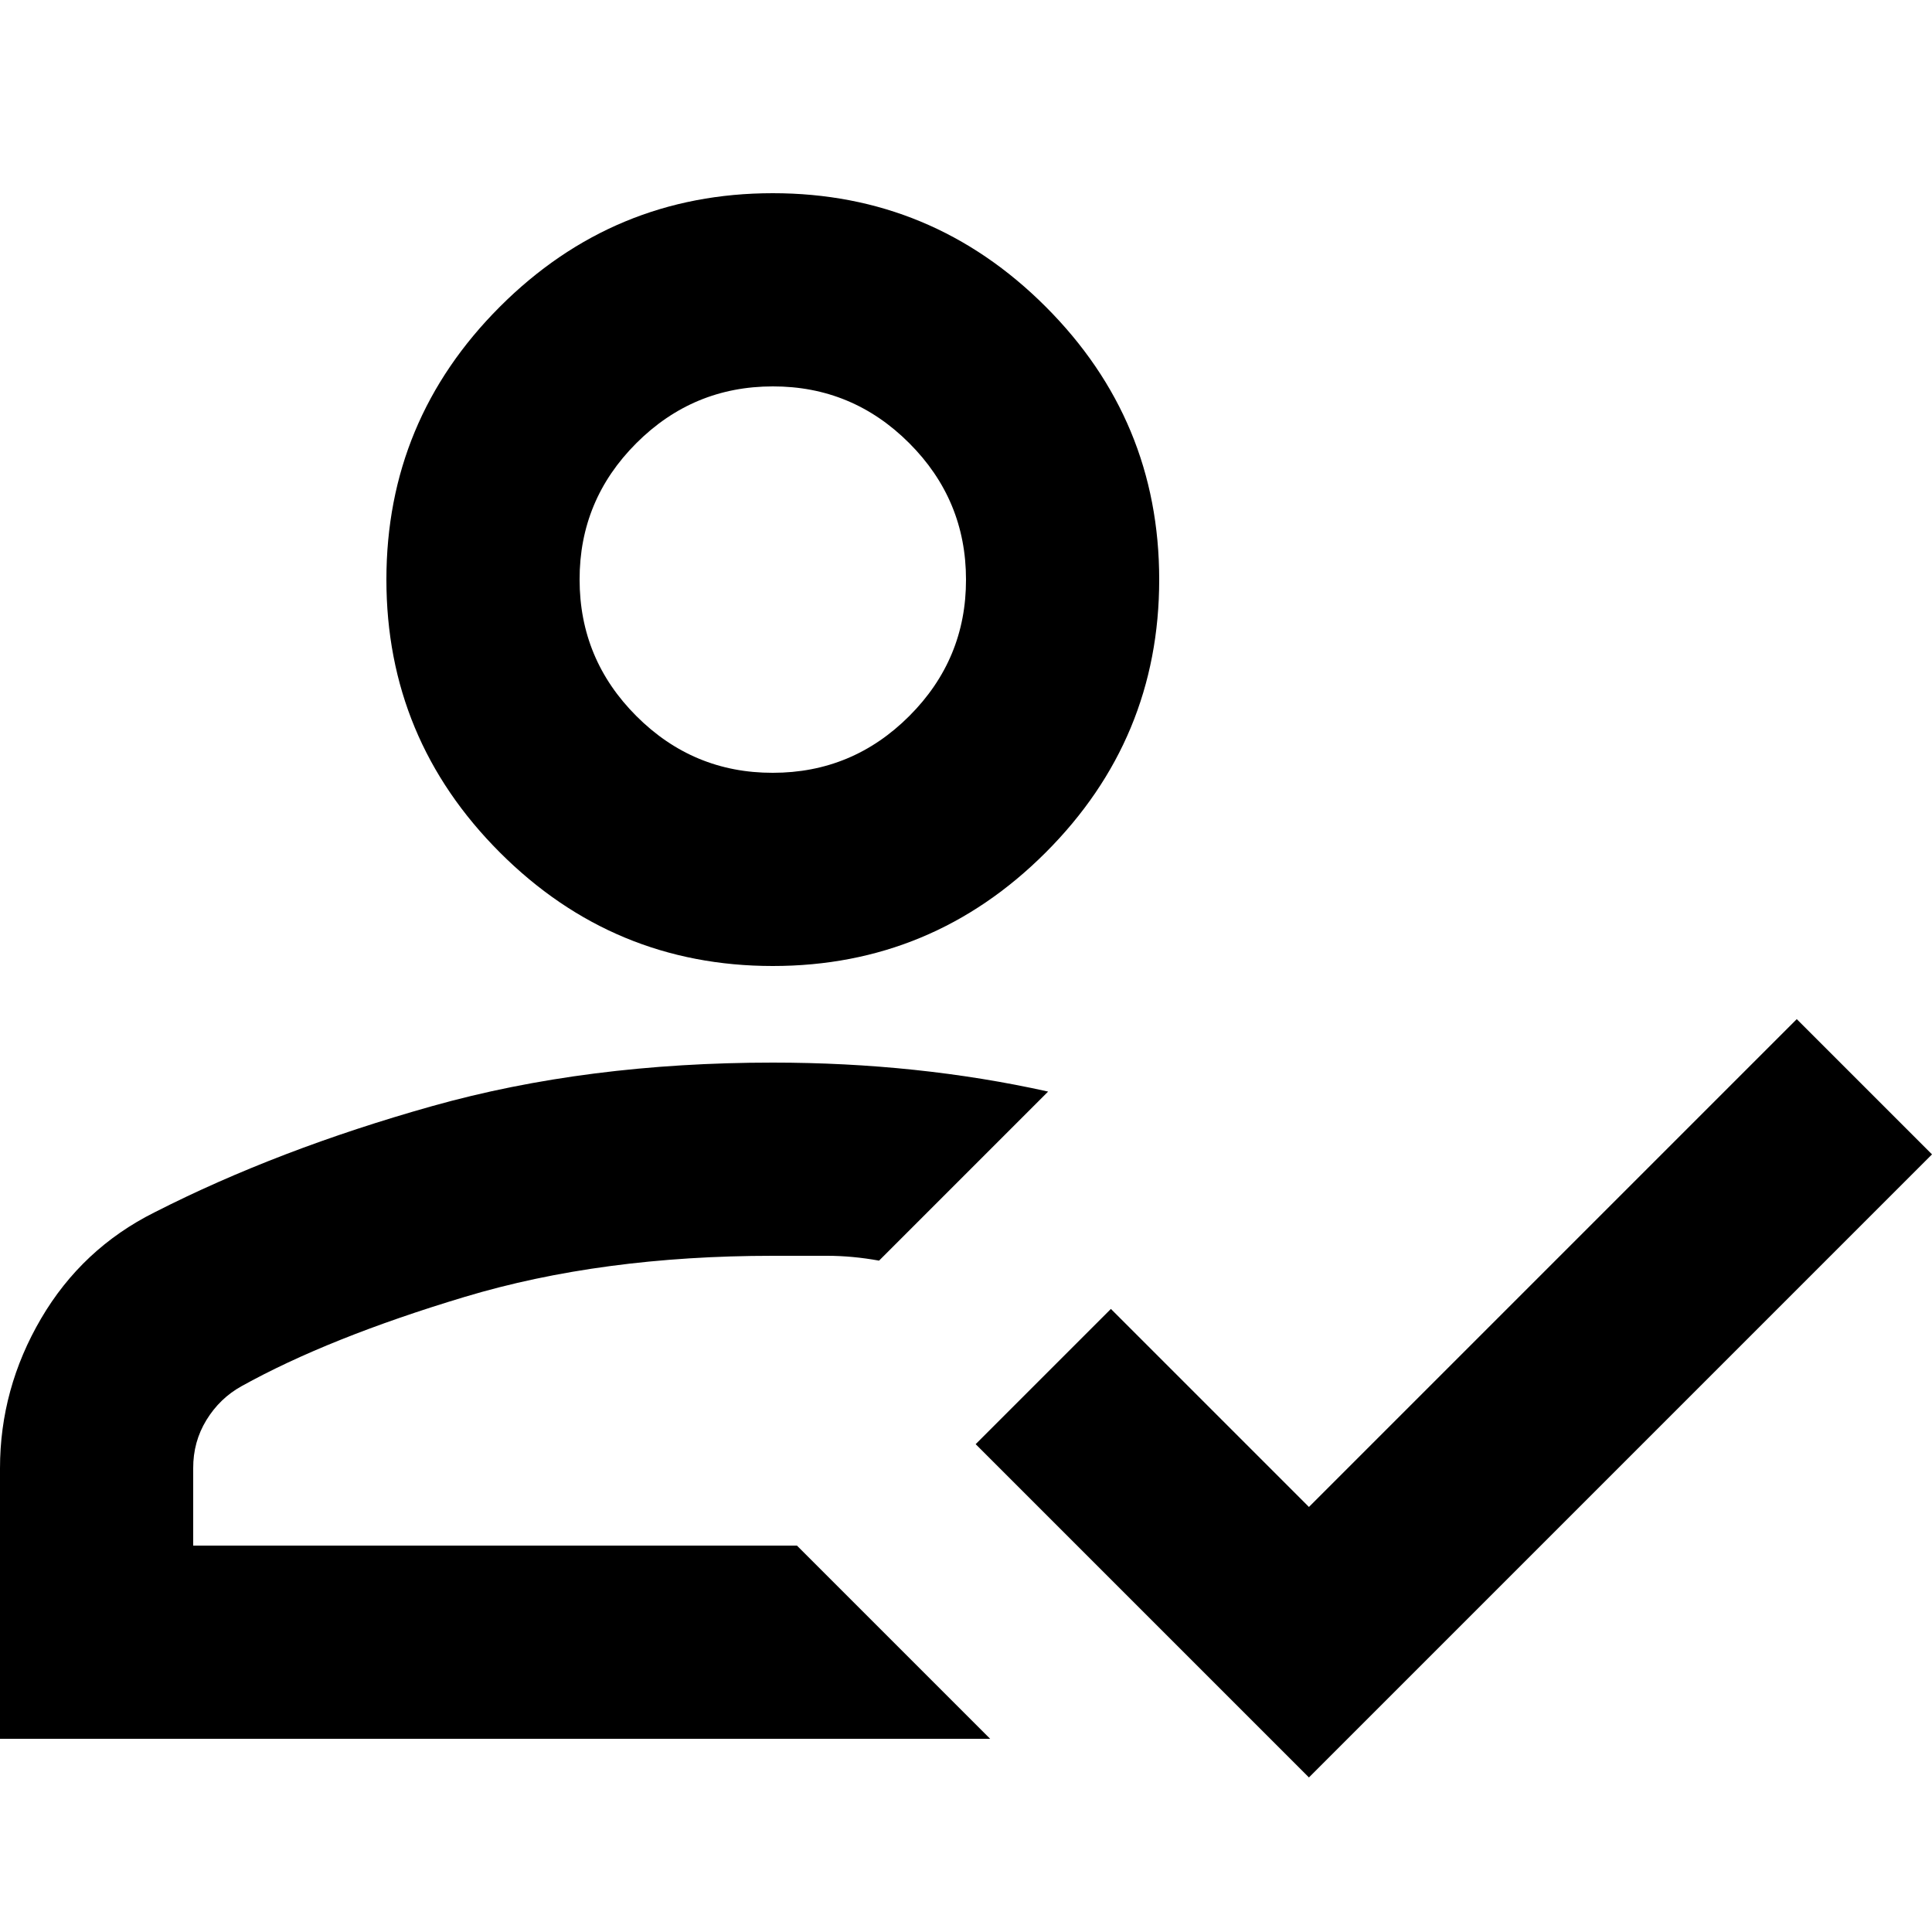 <svg width="20" height="20" viewBox="0 0 20 20" fill="none" xmlns="http://www.w3.org/2000/svg">
<rect width="20" height="20" fill="white"/>
<path d="M0 18V15.2C0 14.65 0.142 14.133 0.425 13.65C0.708 13.167 1.1 12.8 1.6 12.55C2.45 12.117 3.408 11.75 4.475 11.45C5.542 11.15 6.717 11 8 11C8.5 11 8.988 11.025 9.463 11.075C9.938 11.125 10.401 11.2 10.85 11.3L9.1 13.05C8.917 13.017 8.738 13 8.563 13H8C6.817 13 5.754 13.142 4.812 13.425C3.87 13.708 3.099 14.017 2.5 14.35C2.35 14.433 2.229 14.55 2.137 14.7C2.045 14.85 1.999 15.017 2 15.2V16H8.25L10.25 18H0ZM13.55 18.4L10.1 14.95L11.5 13.55L13.55 15.6L18.6 10.55L20 11.95L13.55 18.4ZM8 10C6.9 10 5.958 9.608 5.175 8.825C4.392 8.042 4 7.1 4 6C4 4.9 4.392 3.958 5.175 3.175C5.958 2.392 6.9 2 8 2C9.1 2 10.042 2.392 10.825 3.175C11.608 3.958 12 4.9 12 6C12 7.1 11.608 8.042 10.825 8.825C10.042 9.608 9.1 10 8 10ZM8 8C8.55 8 9.021 7.804 9.413 7.412C9.805 7.02 10.001 6.549 10 6C10 5.45 9.804 4.979 9.412 4.587C9.02 4.195 8.549 3.999 8 4C7.45 4 6.979 4.196 6.587 4.588C6.195 4.98 5.999 5.451 6 6C6 6.55 6.196 7.021 6.588 7.413C6.98 7.805 7.451 8.001 8 8Z" fill="black"/>
</svg>

